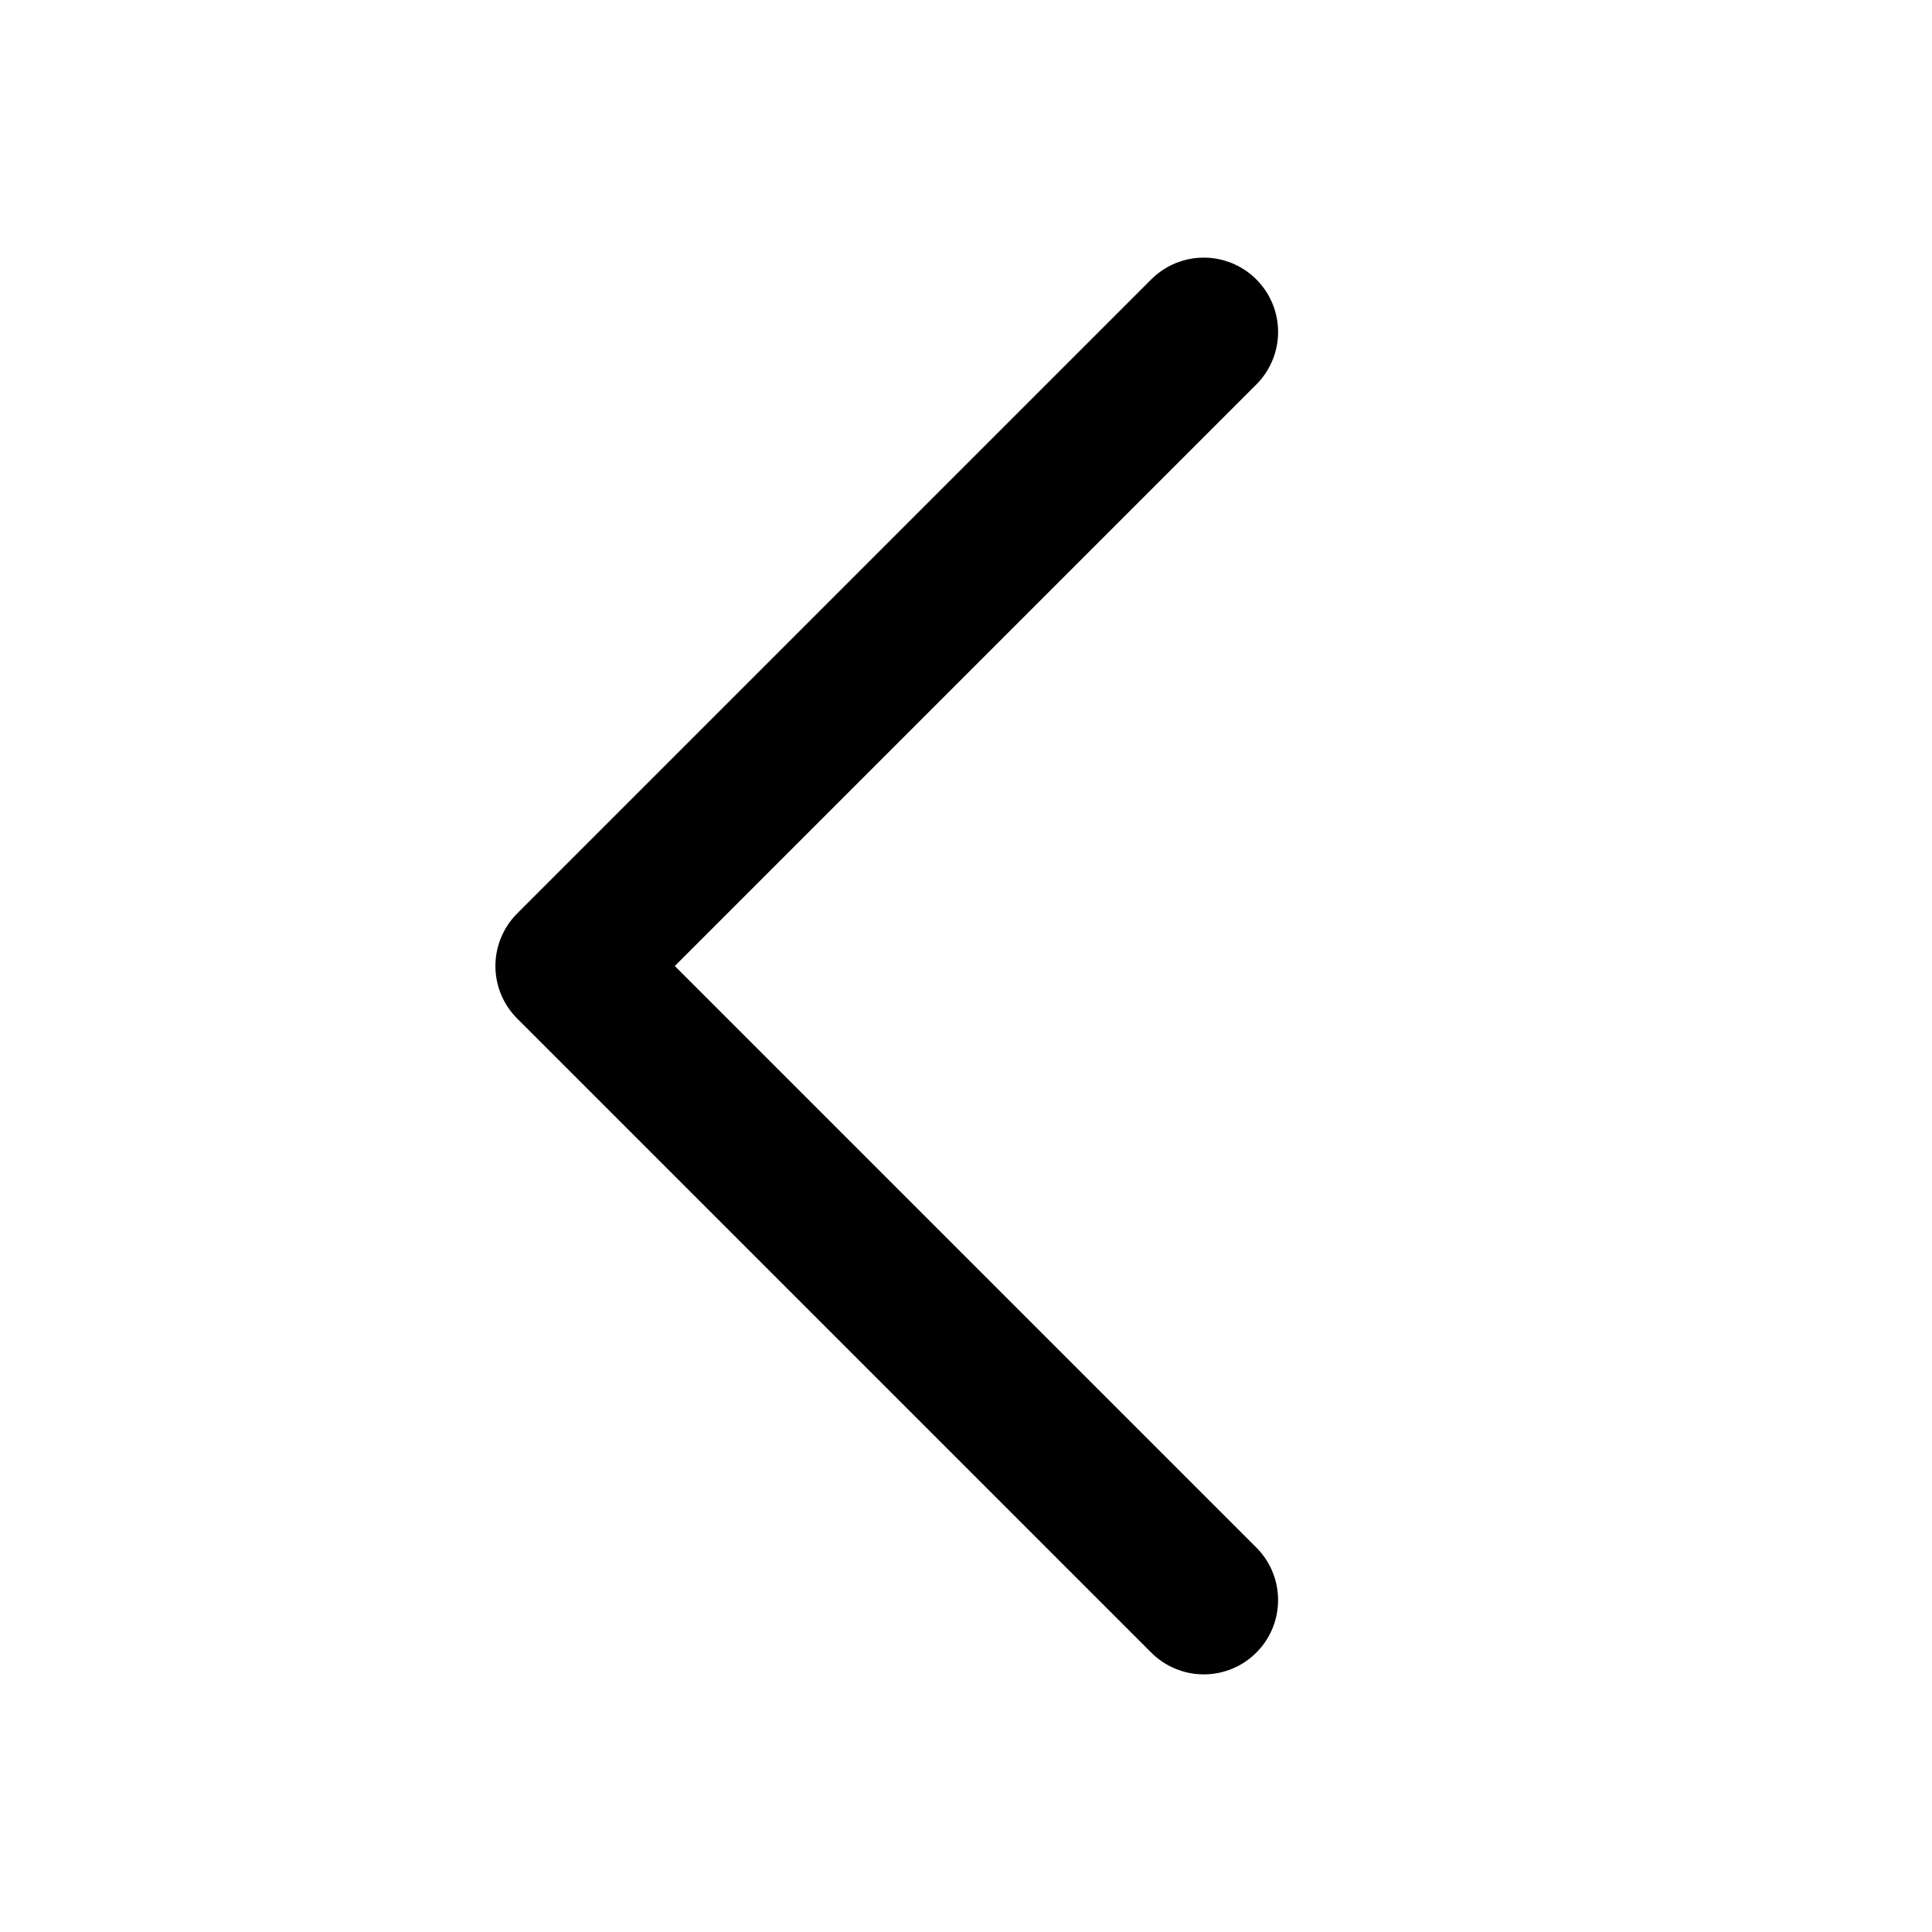 <svg width="26" height="26" viewBox="0 0 26 26" fill="none" xmlns="http://www.w3.org/2000/svg">
<path d="M4.467 9.606C4.467 8.535 5.335 7.667 6.406 7.667H13.194C14.265 7.667 15.133 8.535 15.133 9.606V16.394C15.133 17.465 14.265 18.333 13.194 18.333H6.406C5.335 18.333 4.467 17.465 4.467 16.394V9.606Z" fill="white" fill-opacity="0"/>
<path d="M16.2 4.467L7.667 13L16.2 21.533" stroke="black" stroke-width="2" stroke-linecap="round" stroke-linejoin="round"/>
</svg>
